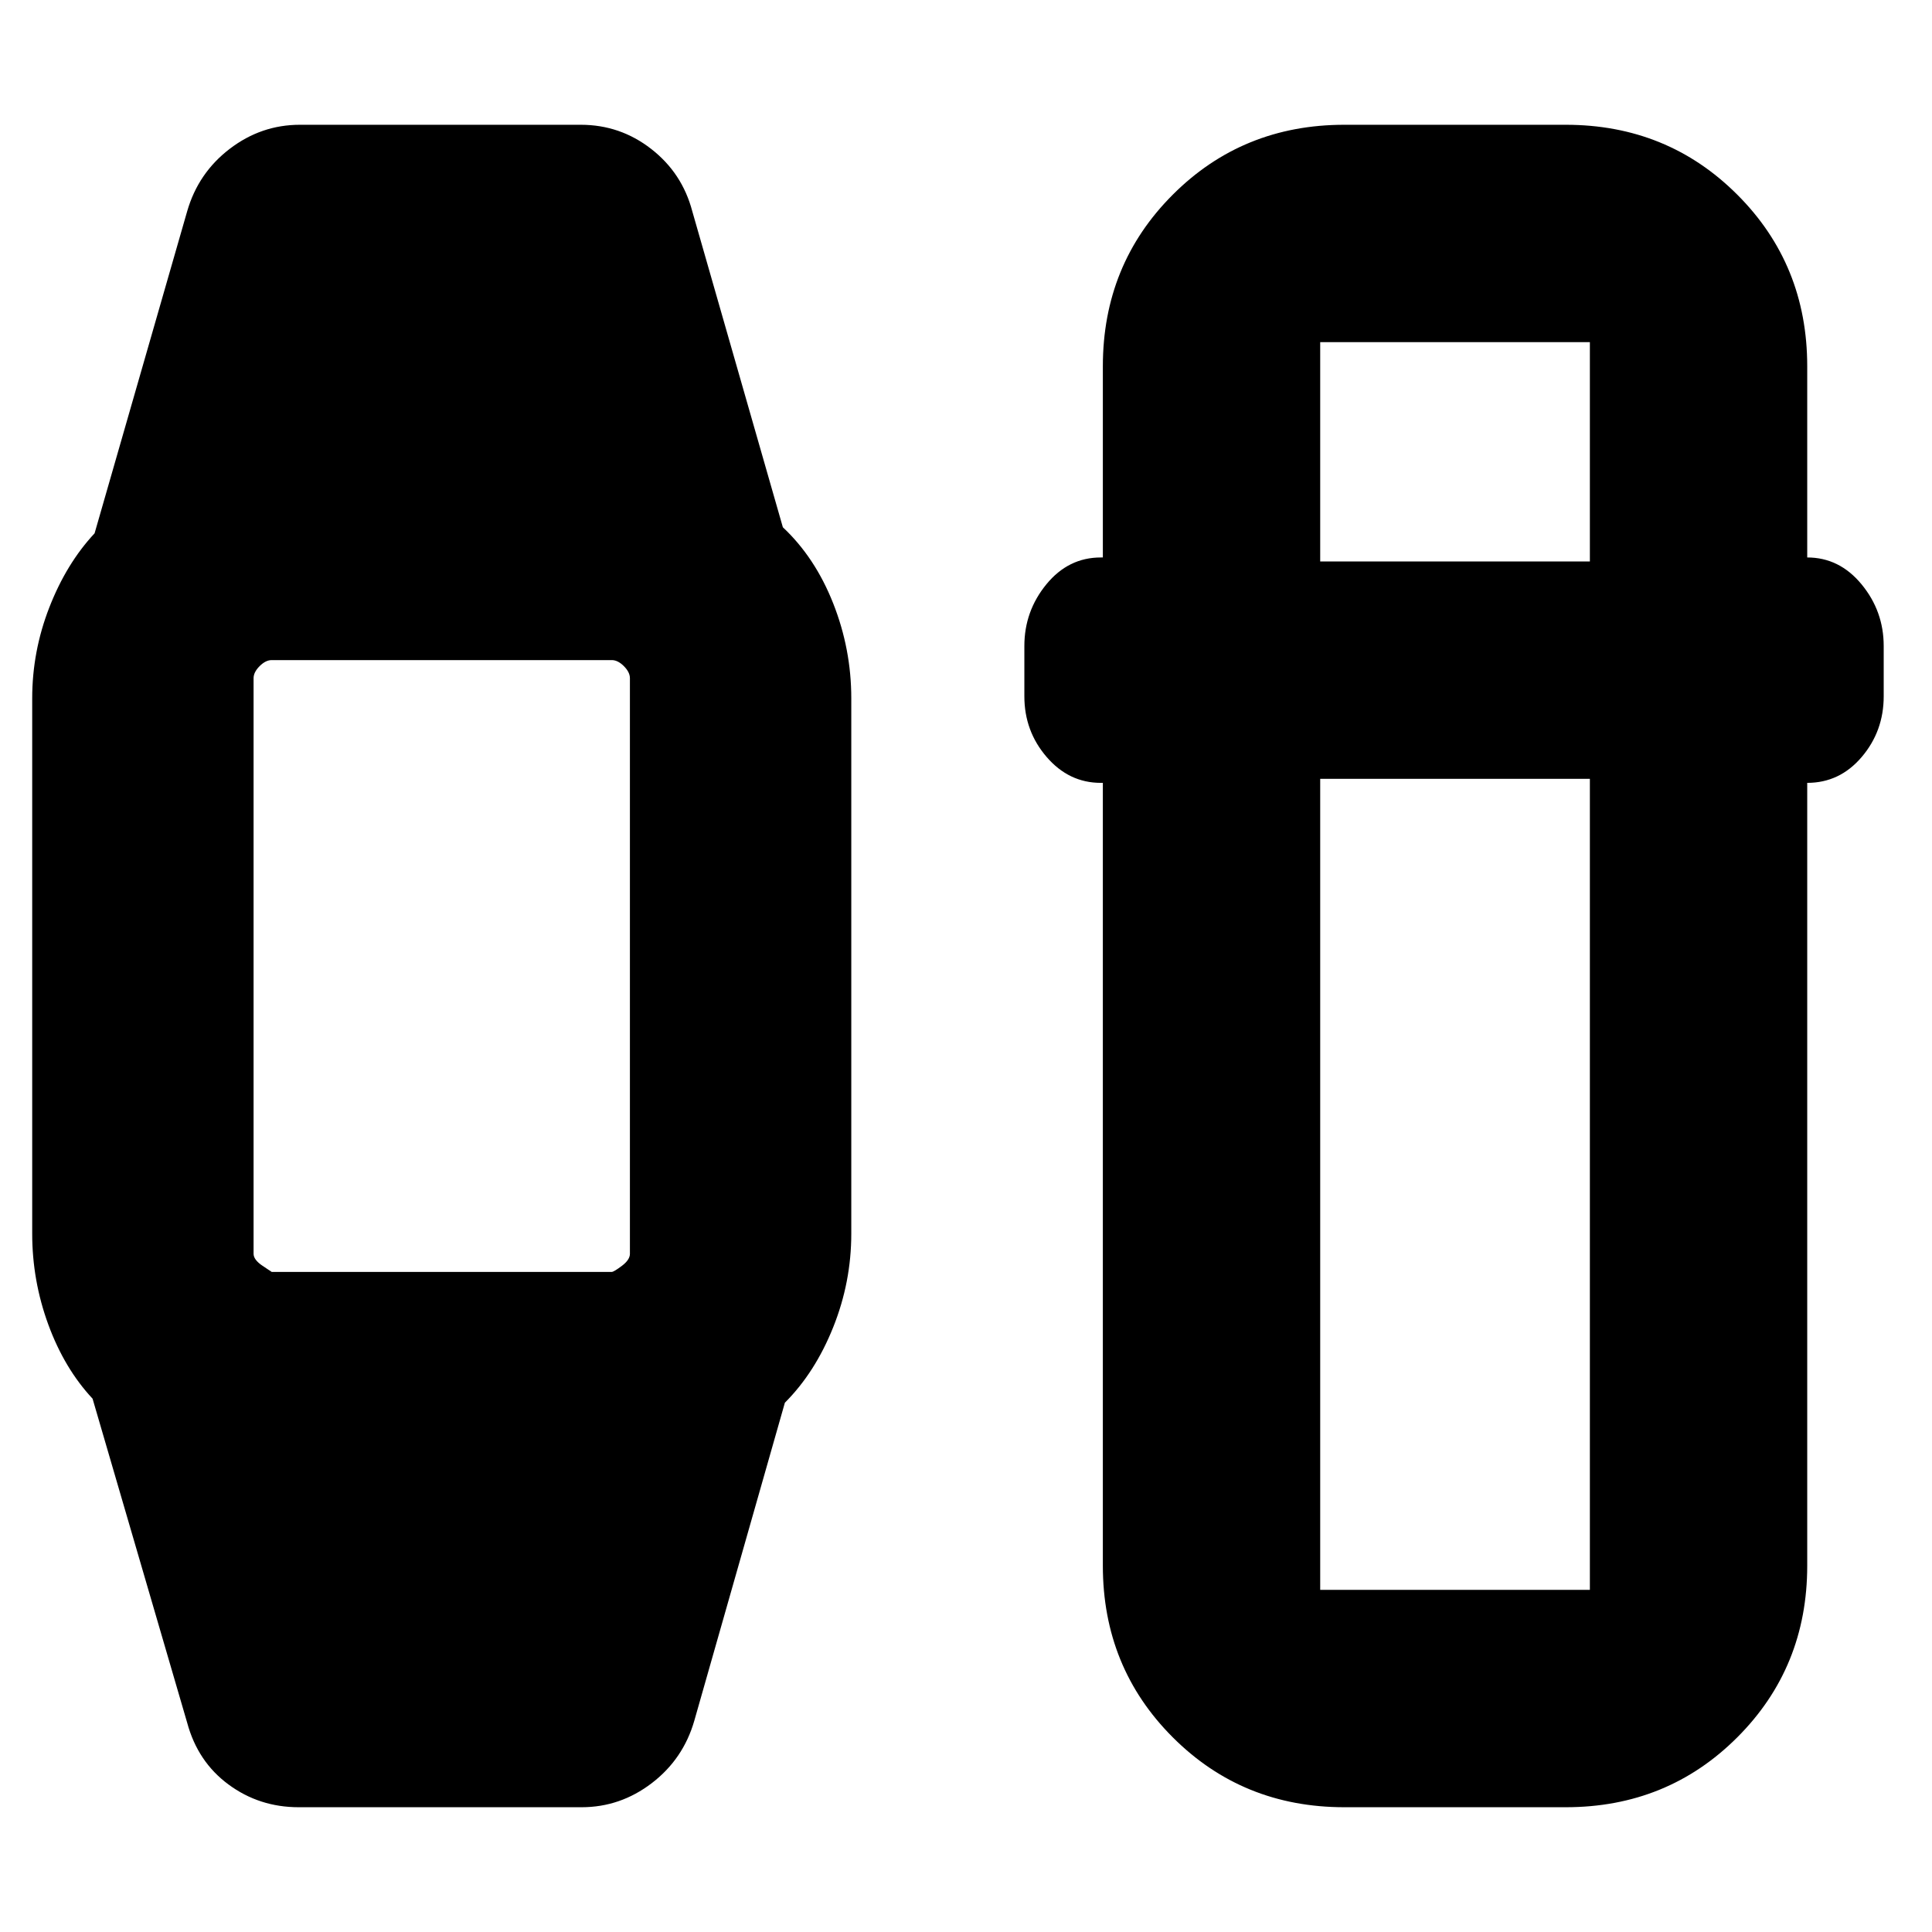 <svg xmlns="http://www.w3.org/2000/svg" height="20" viewBox="0 -960 960 960" width="20"><path d="M93-104 46-265q-14-15-22-36.84-8-21.84-8-45.16v-266q0-23.32 8.5-45.16Q33-680 47-695l46-160q5.49-19.07 21.14-31.04Q129.79-898 149-898h139.58q19.57 0 34.99 12Q339-874 344-855l45 157q16 15 25 37.78 9 22.79 9 47.22v266q0 24.06-9 46.53Q405-278 390-263l-45 158q-5.49 19.07-21.14 31.04Q308.21-62 289-62H148.42q-19.57 0-34.87-11.29Q98.24-84.57 93-104Zm42-224h169q1 0 5-3t4-6v-286q0-3-3-6t-6-3H135q-3 0-6 3t-3 6v286q0 3 4.5 6l4.5 3ZM668-62q-50.53 0-85.26-34.74Q548-131.48 548-182v-389h-1q-15.85 0-26.92-12.85Q509-596.7 509-614v-25q0-17.3 10.93-30.65Q530.85-683 547-683h1v-95q0-50.53 34.74-85.26Q617.47-898 668-898h110q50.53 0 85.26 34.74Q898-828.53 898-778v95q16 0 27 13.35T936-639v25q0 17.3-10.93 30.15Q914.15-571 898-571v389q0 50.52-34.74 85.26Q828.53-62 778-62H668Zm-12-511v403h134v-403H656Zm0-108h134v-109H656v109Z"/></svg>